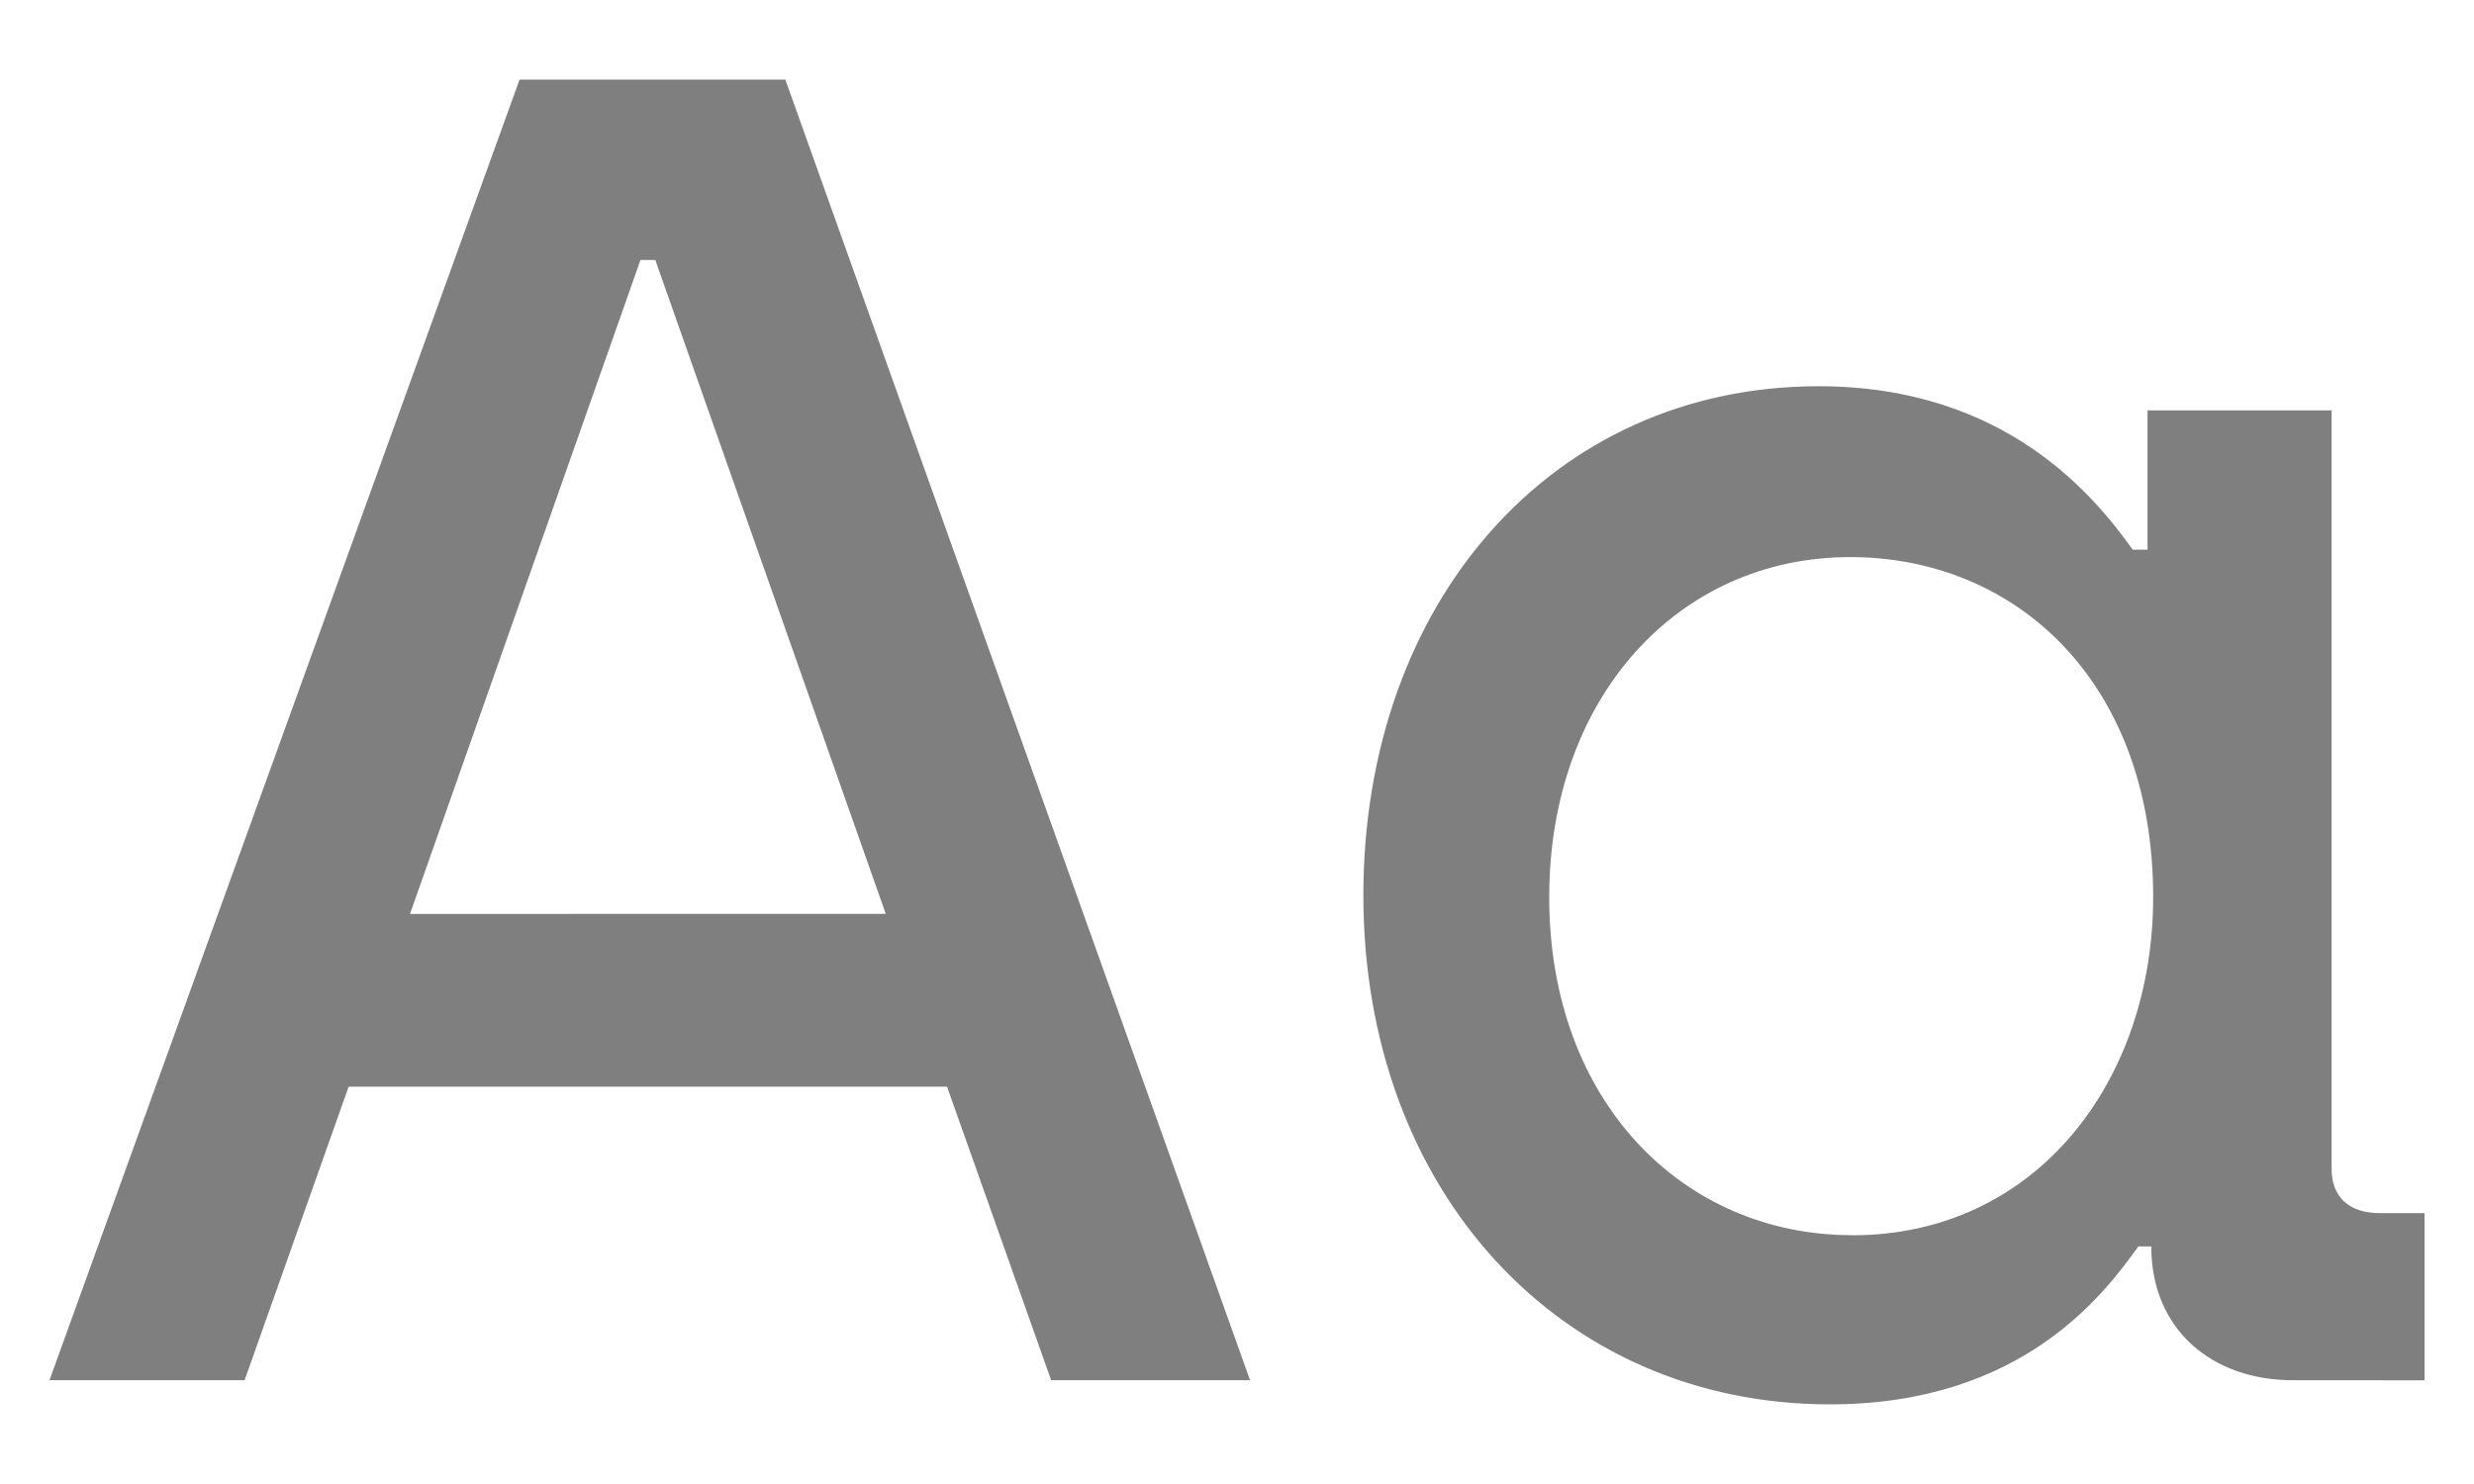 <svg viewBox="0 0 25 15" width="25" xmlns="http://www.w3.org/2000/svg"><path d="m2.472 13.95 1.051-2.966h6.047l1.052 2.967h2.01l-4.696-13.146h-2.686l-4.75 13.146h1.972zm6.479-4.713-4.808.001 2.329-6.61h.15l2.329 6.61zm9.54 4.958c1.953 0 2.779-1.127 3.117-1.596h.131c0 .845.62 1.352 1.428 1.352l1.333.001v-1.69h-.45c-.301 0-.489-.15-.489-.451v-7.663h-1.86v1.408h-.15c-.375-.525-1.276-1.652-3.173-1.652-2.704 0-4.601 2.197-4.601 5.145 0 2.986 1.99 5.146 4.714 5.146zm.225-1.71c-1.709 0-3.061-1.351-3.061-3.417 0-2.01 1.296-3.437 3.042-3.437 1.672 0 3.061 1.259 3.061 3.437 0 1.86-1.183 3.418-3.042 3.418z" fill-rule="evenodd" opacity=".5"/></svg>